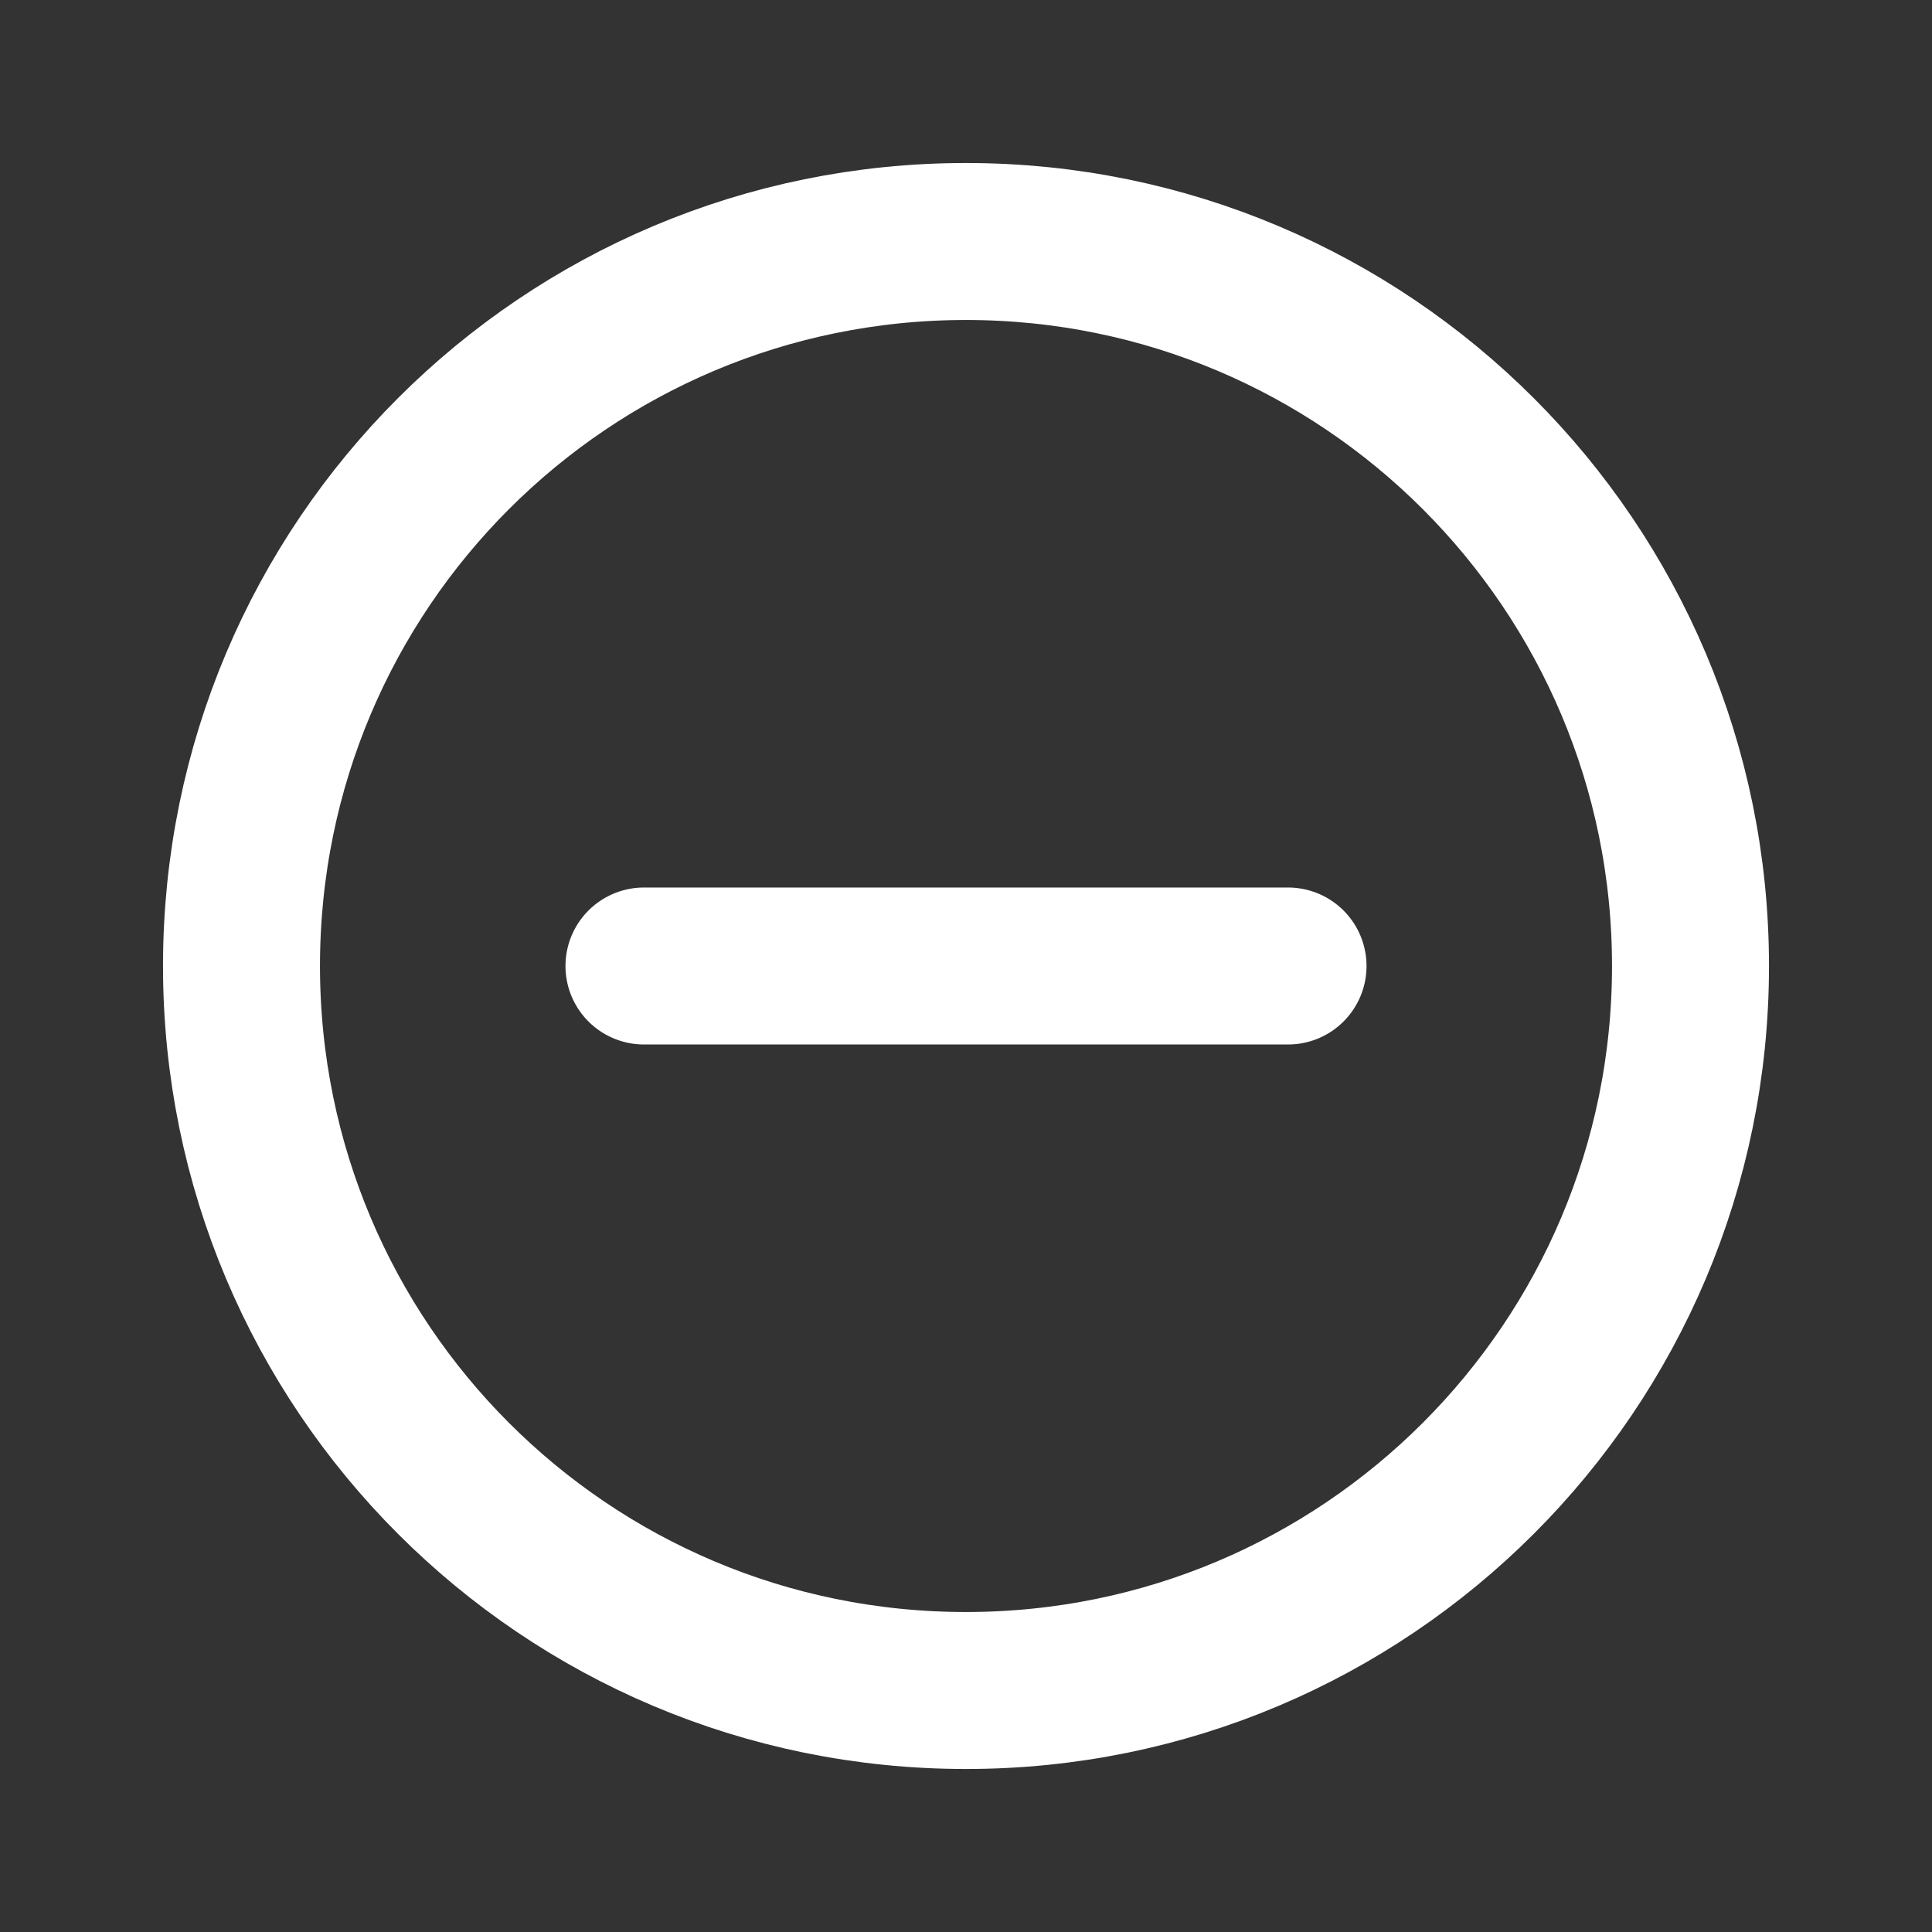 <svg width="16" height="16" viewBox="0 0 16 16" fill="none" xmlns="http://www.w3.org/2000/svg">
  <rect x="0" y="0" width="16" height="16" fill="#333333" stroke="none"/>
  <path
    d="M10.667 8H5.333M8 14C4.68 14 2 11.314 2 8C2 4.68 4.686 2 8 2C11.314 2 14 4.686 14 8C14 11.314 11.314 14 8 14Z"
    stroke="#fff"
    stroke-width="1.3"
    stroke-linecap="round"
    stroke-linejoin="round"
  />
</svg>
